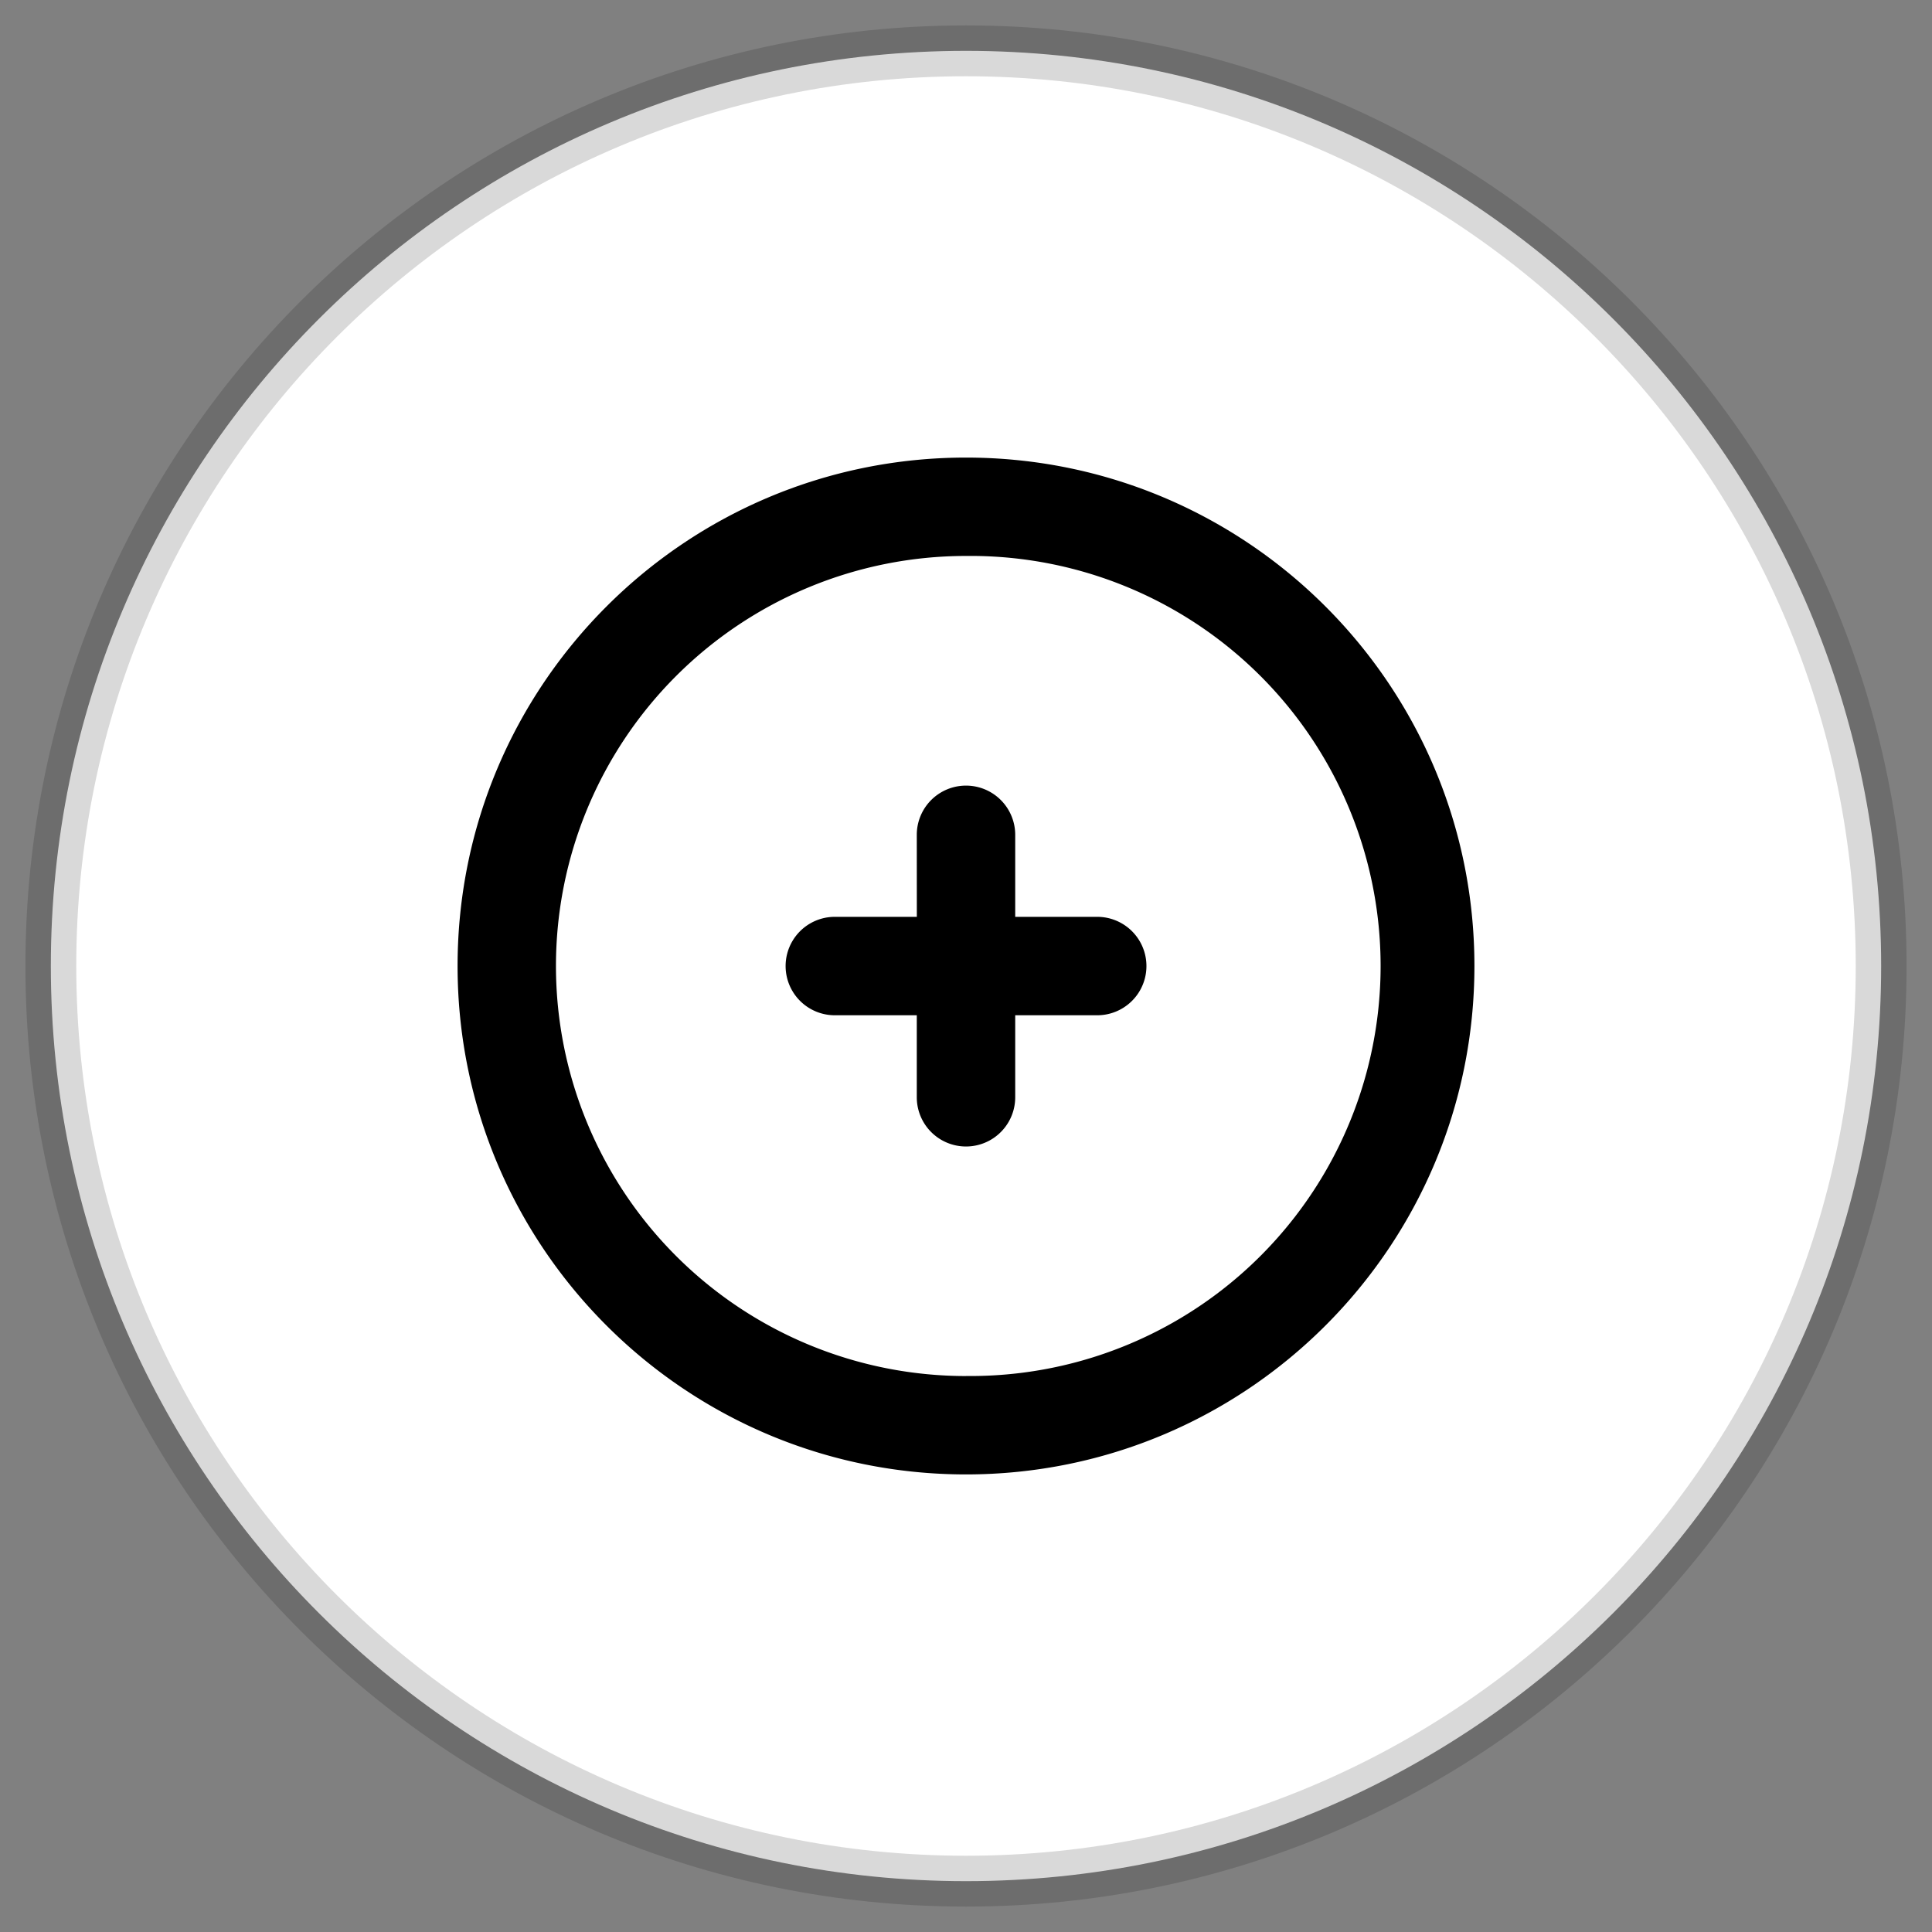 <svg xmlns="http://www.w3.org/2000/svg" width="38" height="38" fill="none"><rect width="100%" height="100%" fill="#808080" stroke="none"/><path fill="#fff" d="M1 19C1 9.059 9.059 1 19 1s18 8.059 18 18-8.059 18-18 18S1 28.941 1 19"/><path fill="#000" fill-rule="evenodd" d="M19 29c-5.523 0-10-4.477-10-10S13.477 9 19 9s10 4.477 10 10-4.477 10-10 10m0-1.936a8.065 8.065 0 1 0 0-16.129 8.065 8.065 0 0 0 0 16.13m-.968-10.645a.968.968 0 0 1 1.936 0v1.613h1.613a.968.968 0 1 1 0 1.936h-1.613v1.613a.968.968 0 0 1-1.936 0v-1.613H16.42a.968.968 0 0 1 0-1.936h1.613z" clip-rule="evenodd"/><path fill="#000" fill-opacity=".15" d="M19 36.5C9.335 36.5 1.5 28.665 1.5 19h-1C.5 29.217 8.783 37.5 19 37.5zM36.5 19c0 9.665-7.835 17.5-17.5 17.5v1c10.217 0 18.5-8.283 18.5-18.5zM19 1.5c9.665 0 17.5 7.835 17.5 17.5h1C37.5 8.783 29.217.5 19 .5zm0-1C8.783.5.5 8.783.5 19h1C1.5 9.335 9.335 1.5 19 1.5z"/></svg>